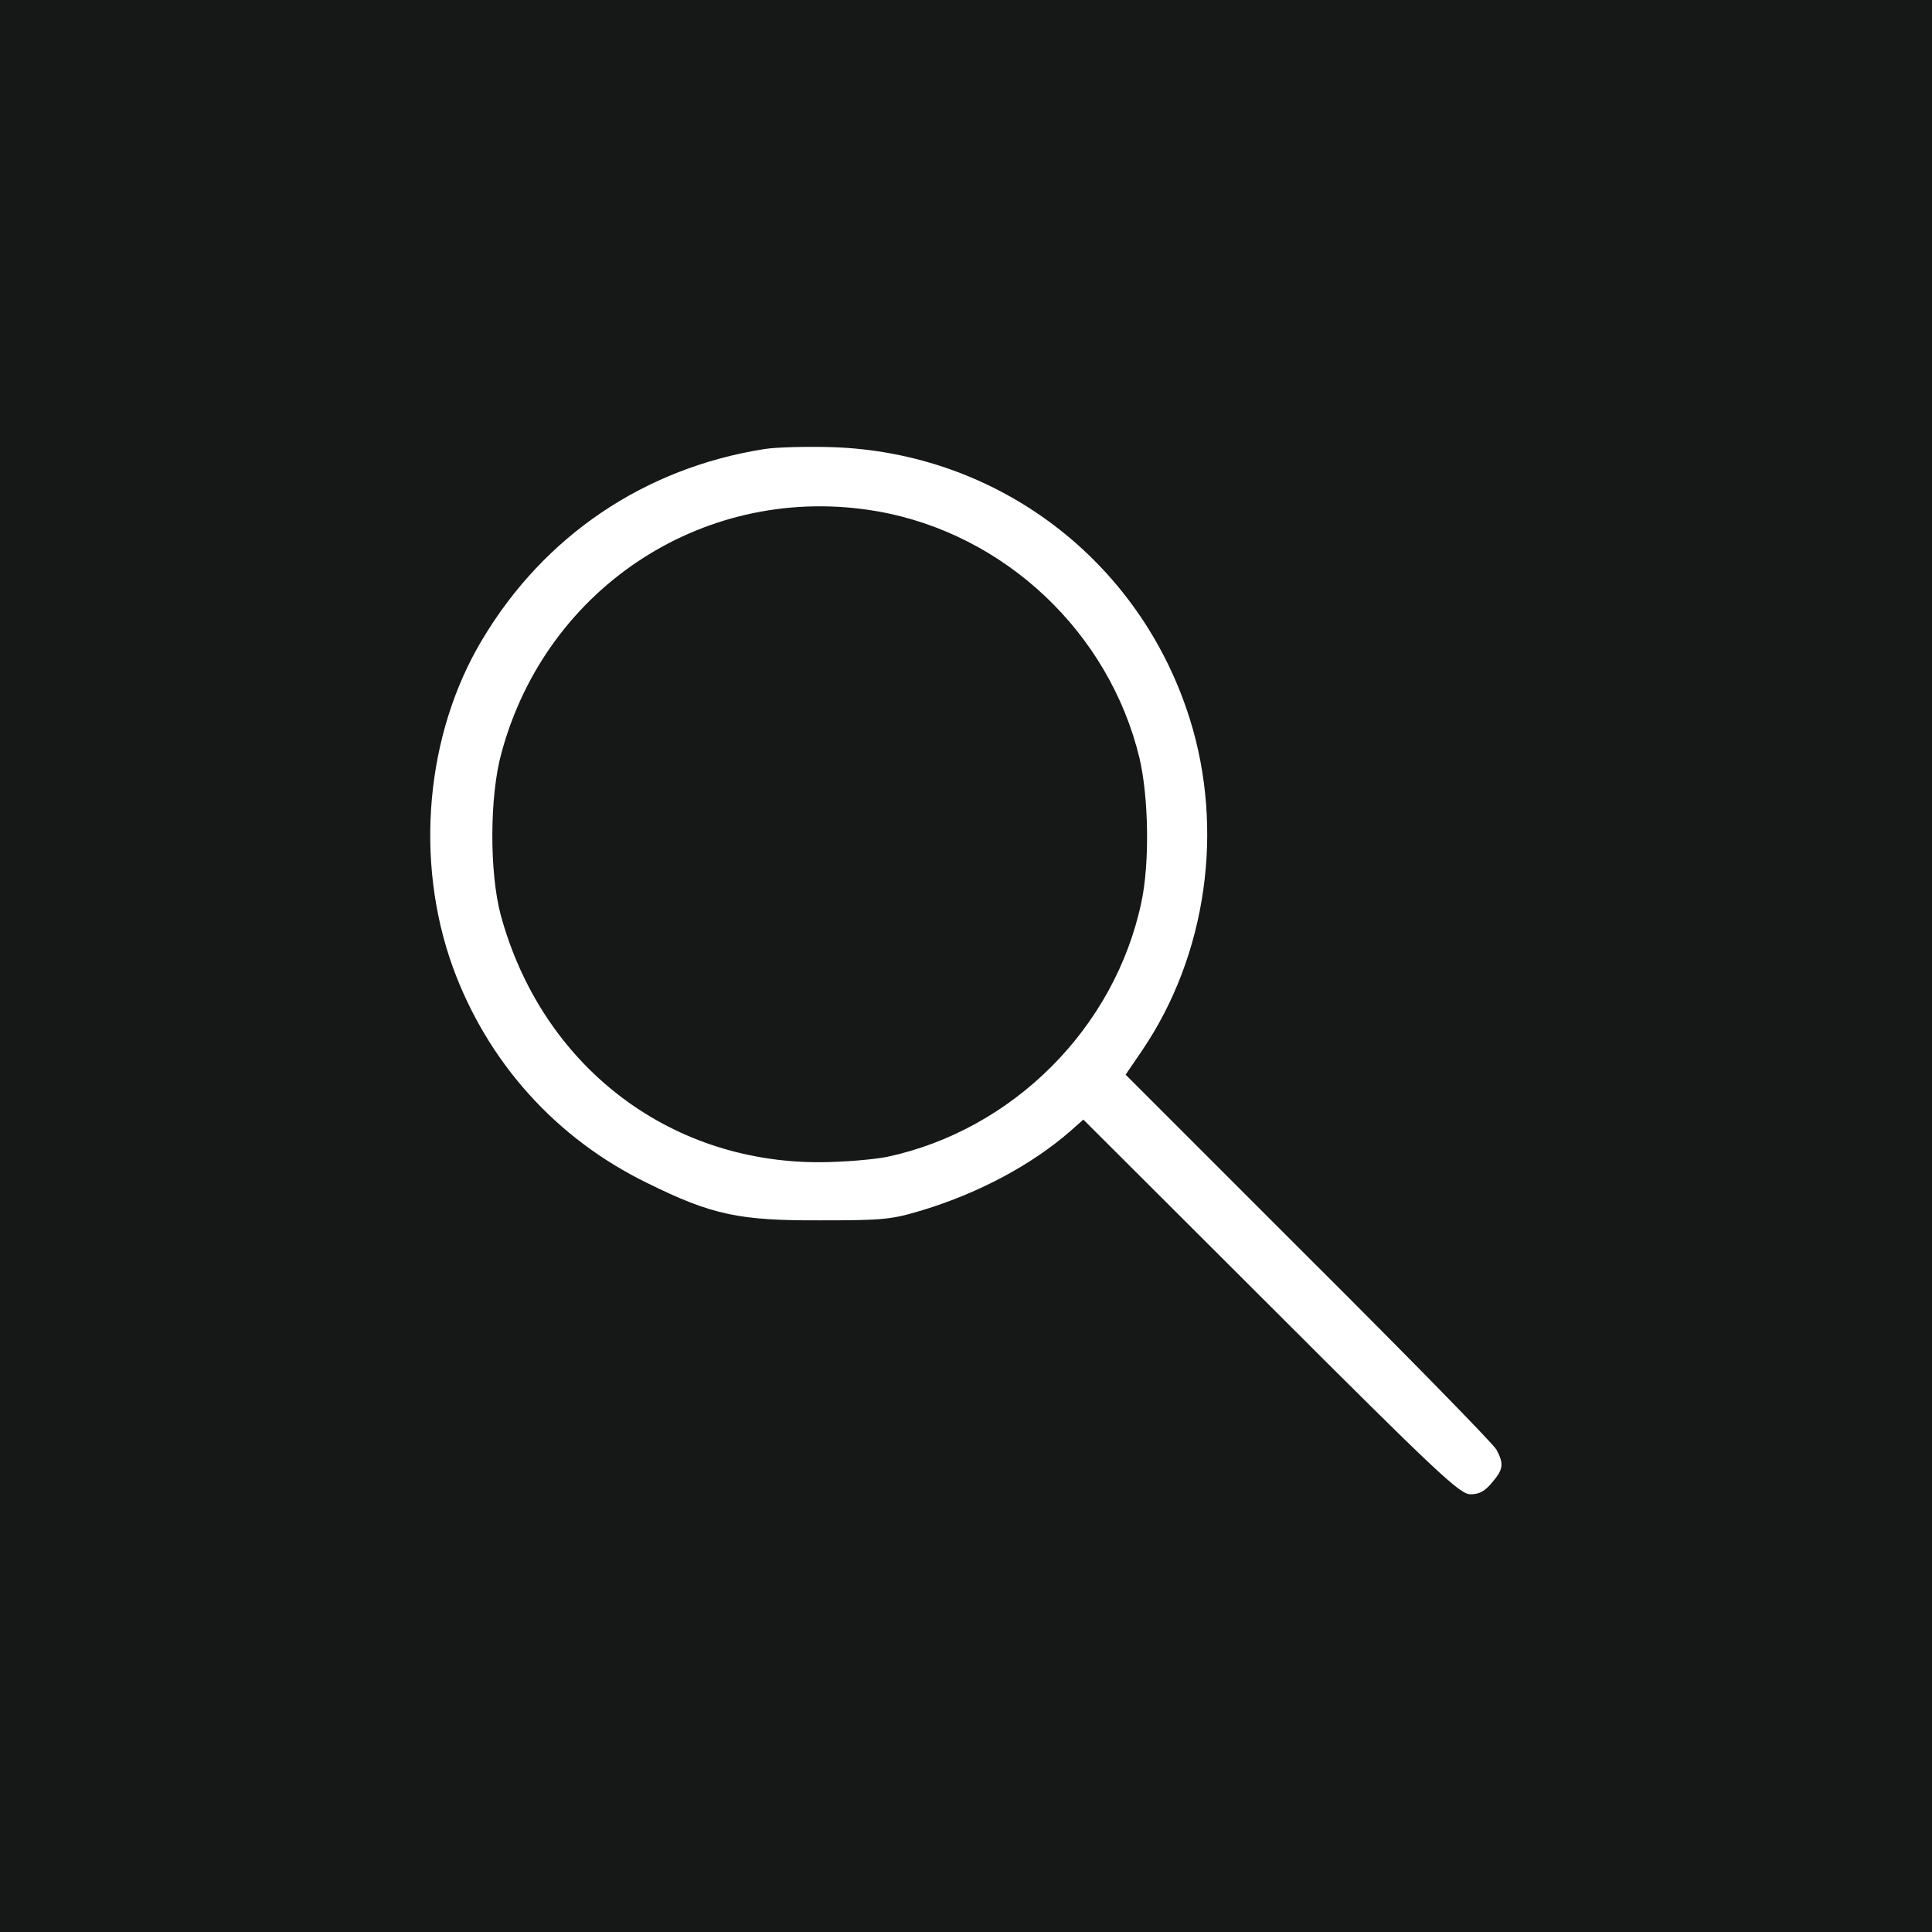 <?xml version="1.0" standalone="no"?>
<!DOCTYPE svg PUBLIC "-//W3C//DTD SVG 20010904//EN"
 "http://www.w3.org/TR/2001/REC-SVG-20010904/DTD/svg10.dtd">
<svg version="1.0" xmlns="http://www.w3.org/2000/svg"
 width="512pt" height="512pt" viewBox="0 0 512 512"
 preserveAspectRatio="xMidYMid meet" style="border: none;">

<rect width="100%" height="100%" fill="#161817" />

<g transform="translate(0,512) scale(0.1,-0.1)"
fill="white" stroke="none">
<path d="M2026 3930 c-318 -50 -584 -230 -748 -505 -150 -250 -180 -586 -78
-868 92 -252 273 -454 515 -572 172 -85 244 -100 460 -99 167 0 187 2 270 27
151 46 290 121 391 209 l35 31 497 -496 c445 -445 501 -497 529 -497 23 0 38
8 57 31 30 35 32 49 12 87 -8 15 -233 245 -499 510 l-484 484 45 66 c170 252
217 584 125 877 -132 420 -509 706 -948 720 -66 2 -147 0 -179 -5z m299 -165
c337 -59 615 -321 695 -655 24 -104 27 -276 5 -380 -70 -334 -341 -605 -675
-676 -36 -7 -117 -14 -180 -14 -402 0 -735 259 -843 655 -30 112 -30 315 2
430 120 444 547 718 996 640z"/>
</g>
</svg>
